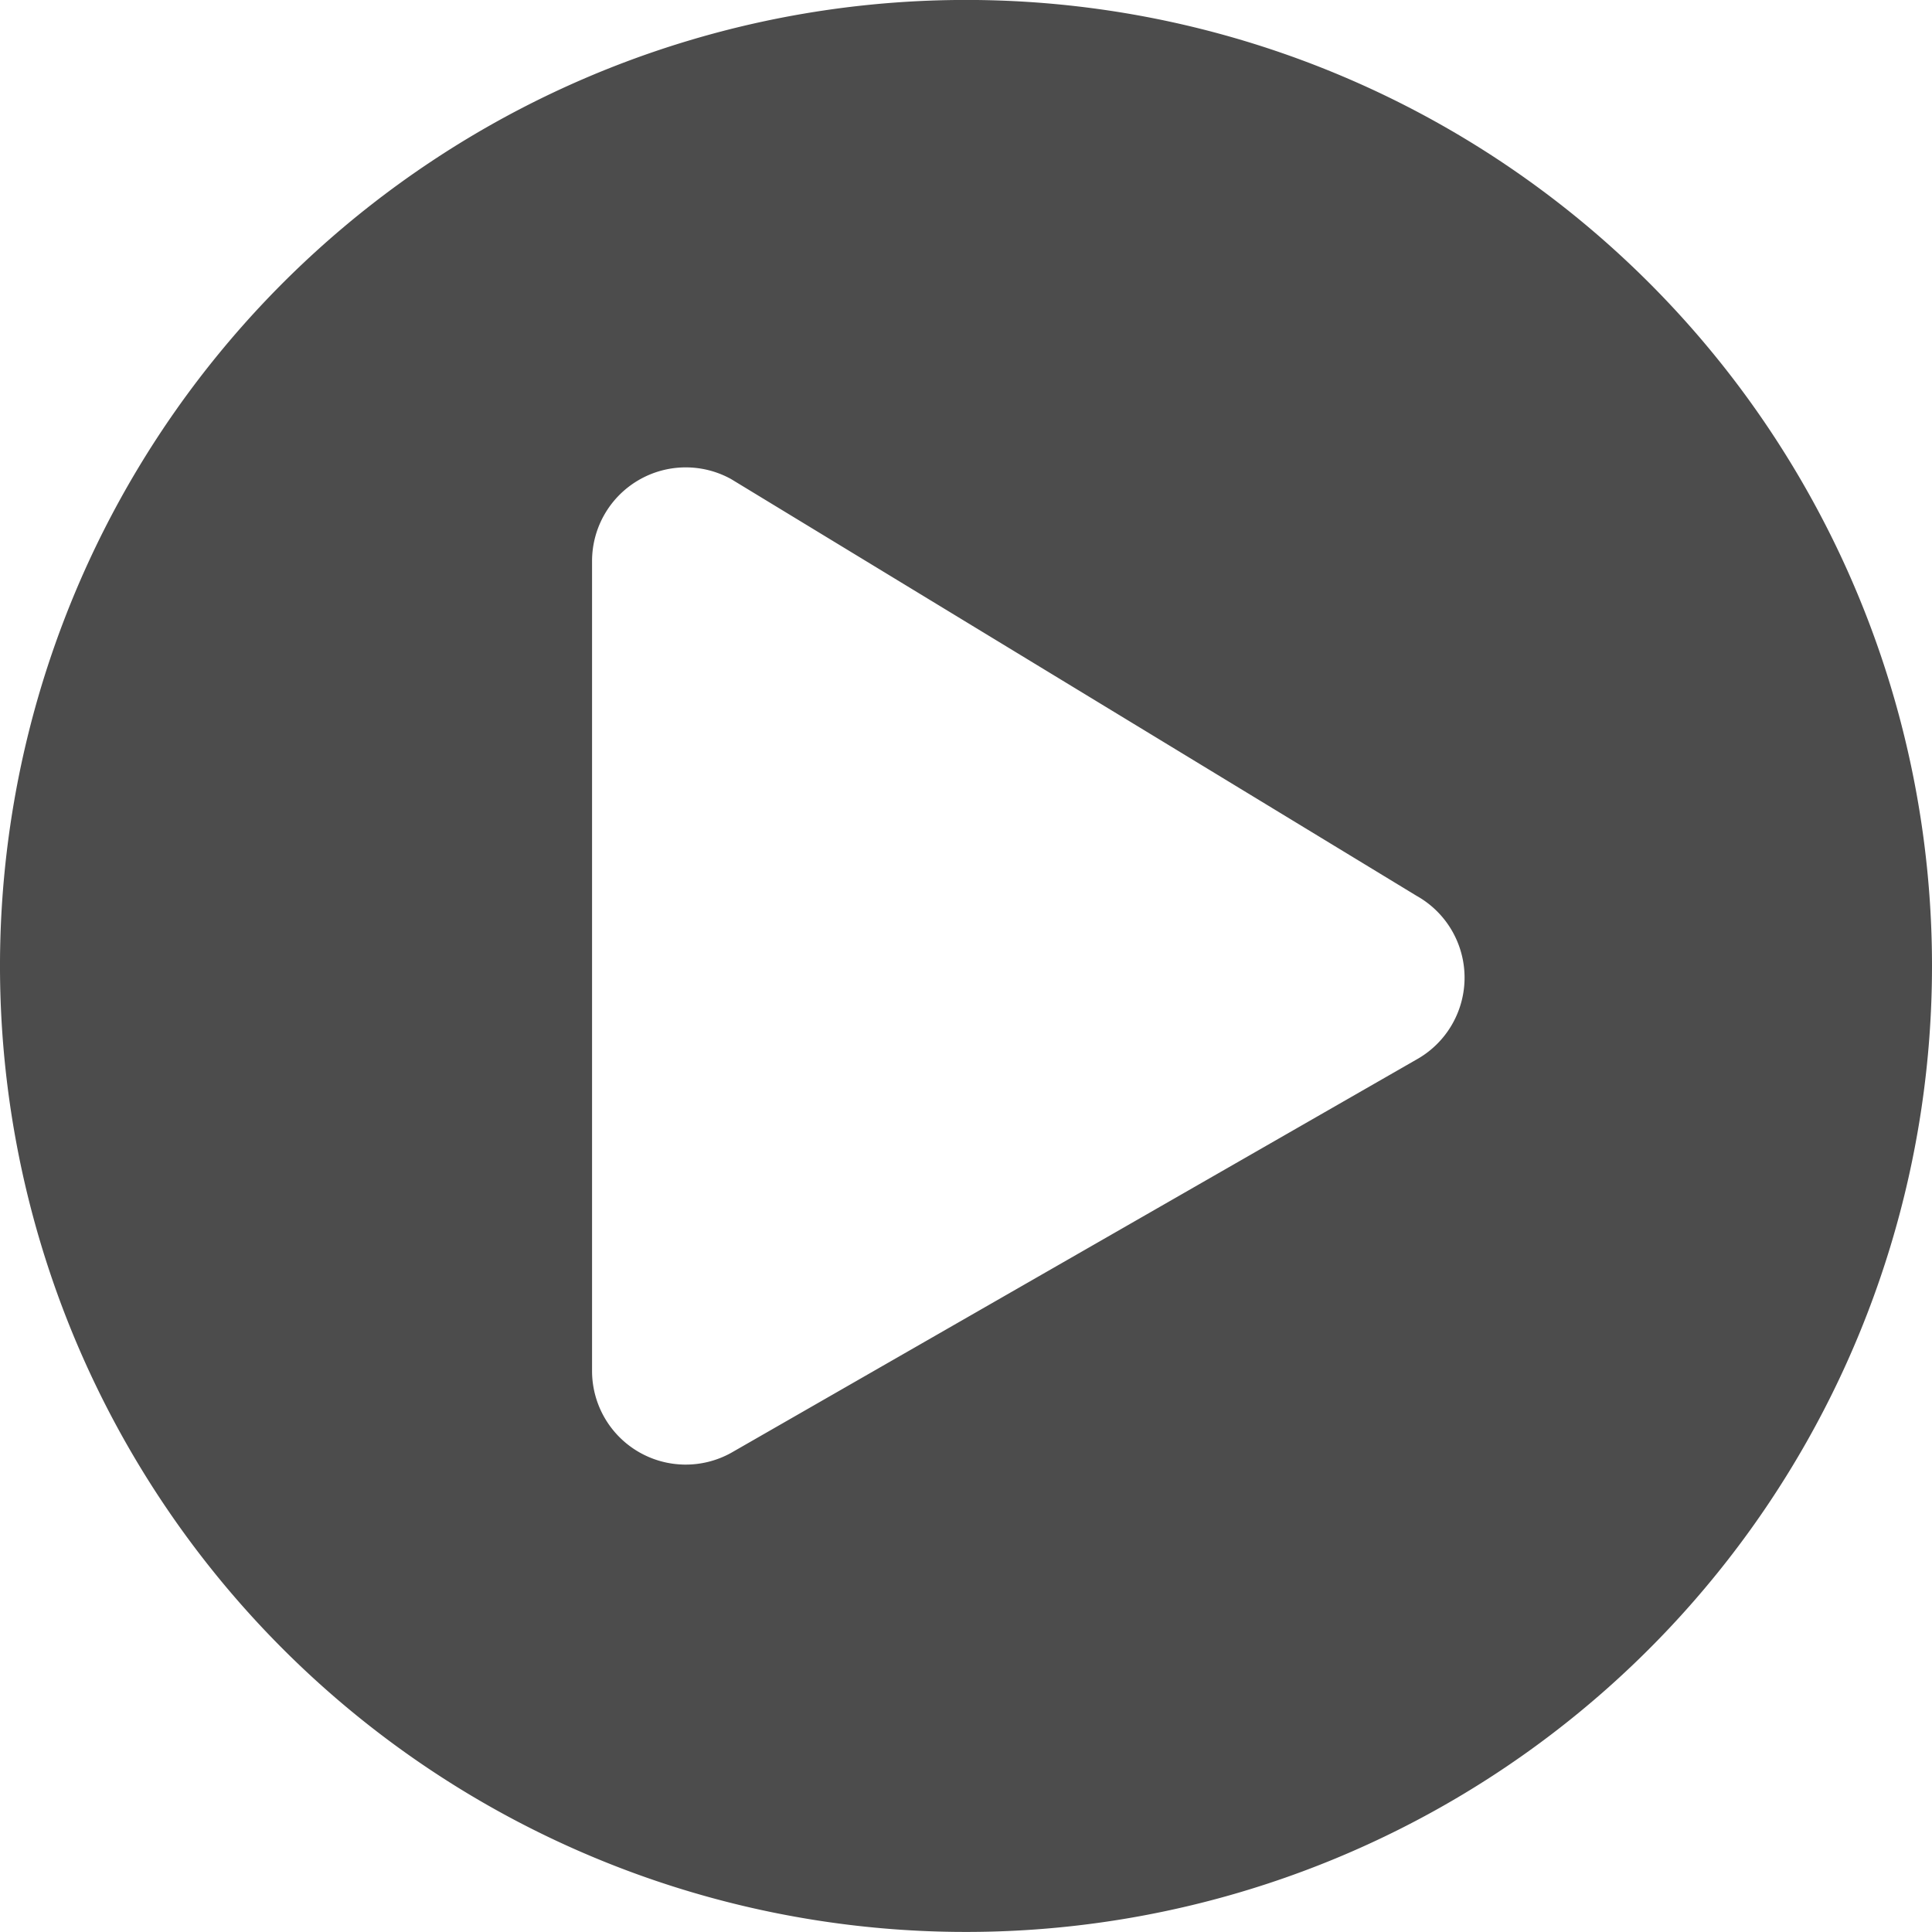 <svg xmlns="http://www.w3.org/2000/svg" width="35.892" height="35.892" viewBox="0 0 35.892 35.892">
  <g id="Group_35772" data-name="Group 35772" transform="translate(-542.877 -5245.104)" opacity="0.7">
    <path id="Icon_awesome-play-circle" data-name="Icon awesome-play-circle" d="M18.509.562A17.946,17.946,0,1,0,36.455,18.509,17.943,17.943,0,0,0,18.509.562Zm8.372,19.683L14.145,27.554a1.74,1.74,0,0,1-2.583-1.52V10.983a1.741,1.741,0,0,1,2.583-1.52l12.736,7.743A1.742,1.742,0,0,1,26.881,20.245Z" transform="translate(542.314 5244.541)"/>
  </g>
</svg>
